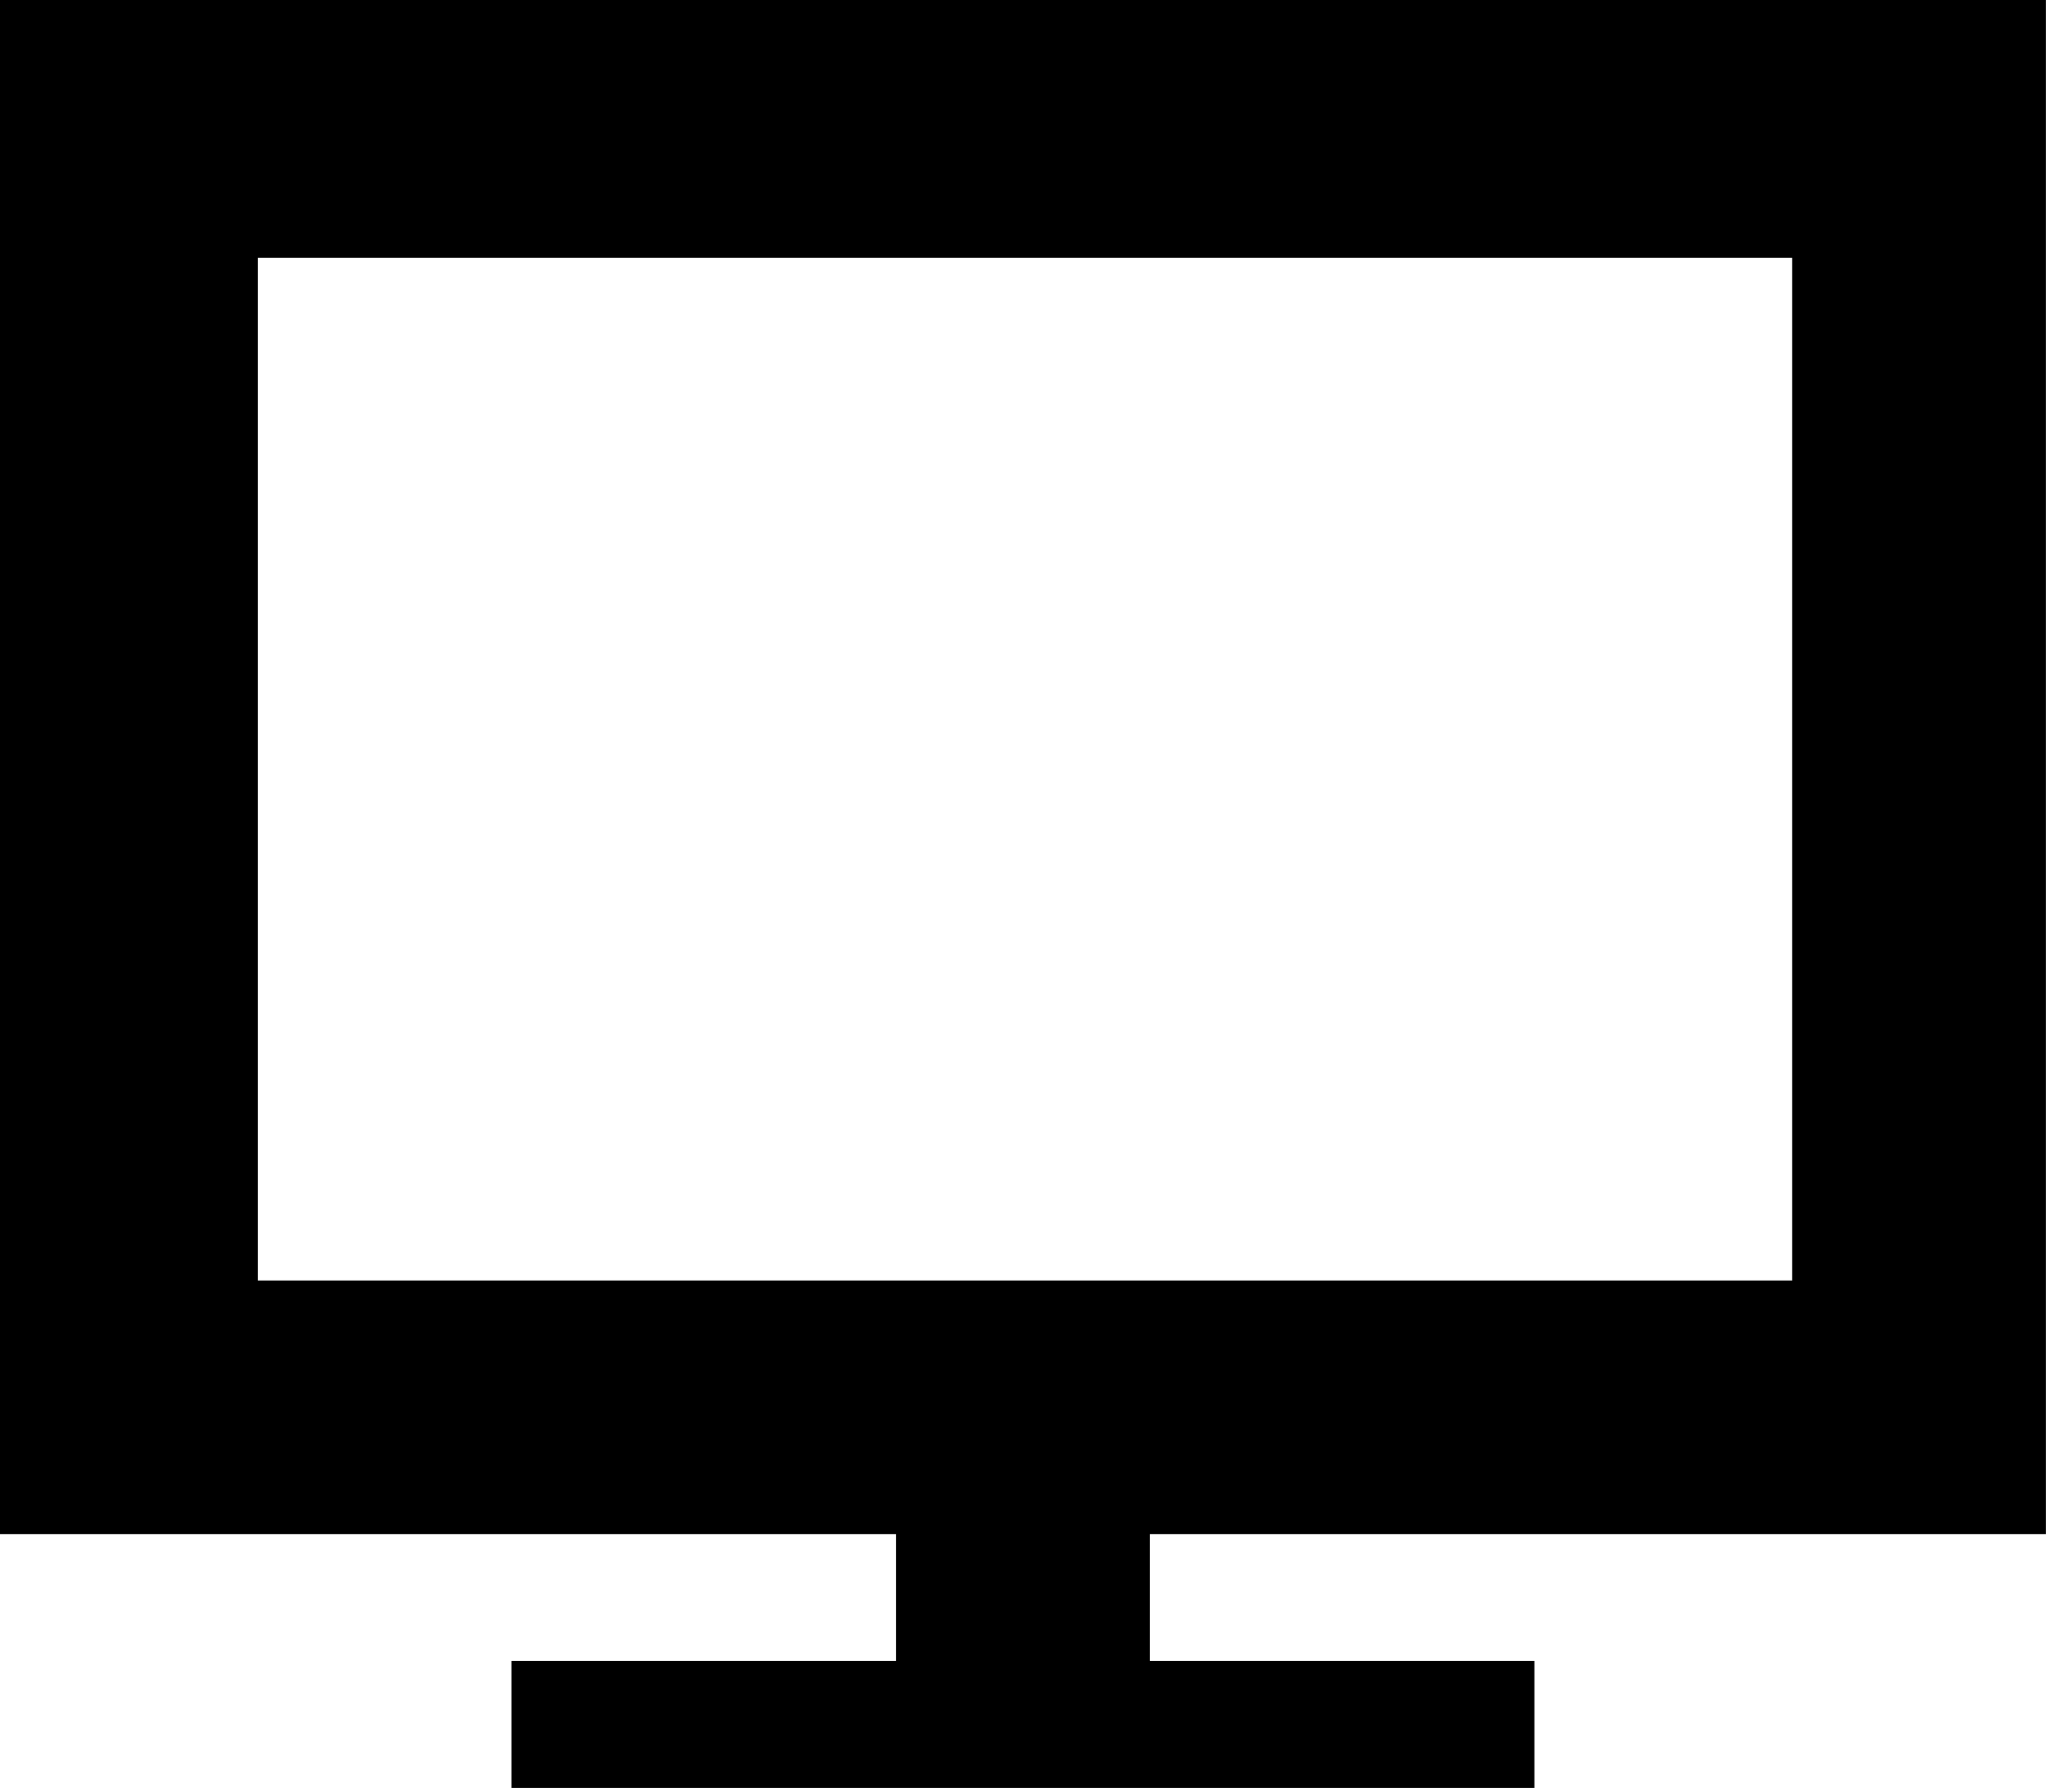 <?xml version="1.0" standalone="no"?><!DOCTYPE svg PUBLIC "-//W3C//DTD SVG 1.1//EN" "http://www.w3.org/Graphics/SVG/1.1/DTD/svg11.dtd"><svg t="1539168218773" class="icon" style="" viewBox="0 0 1169 1024" version="1.1" xmlns="http://www.w3.org/2000/svg" p-id="2374" xmlns:xlink="http://www.w3.org/1999/xlink" width="228.32" height="200"><defs><style type="text/css"></style></defs><path d="M147.288 147.288l876.712 0 0 584.475L147.288 731.763 147.288 147.288zM0 0l0 876.712 512 0 0 72.475-219.763 0 0 72.475 584.475 0 0-72.475-219.763 0 0-72.475L1168.95 876.712 1168.95 0 0 0z" p-id="2375"></path></svg>
